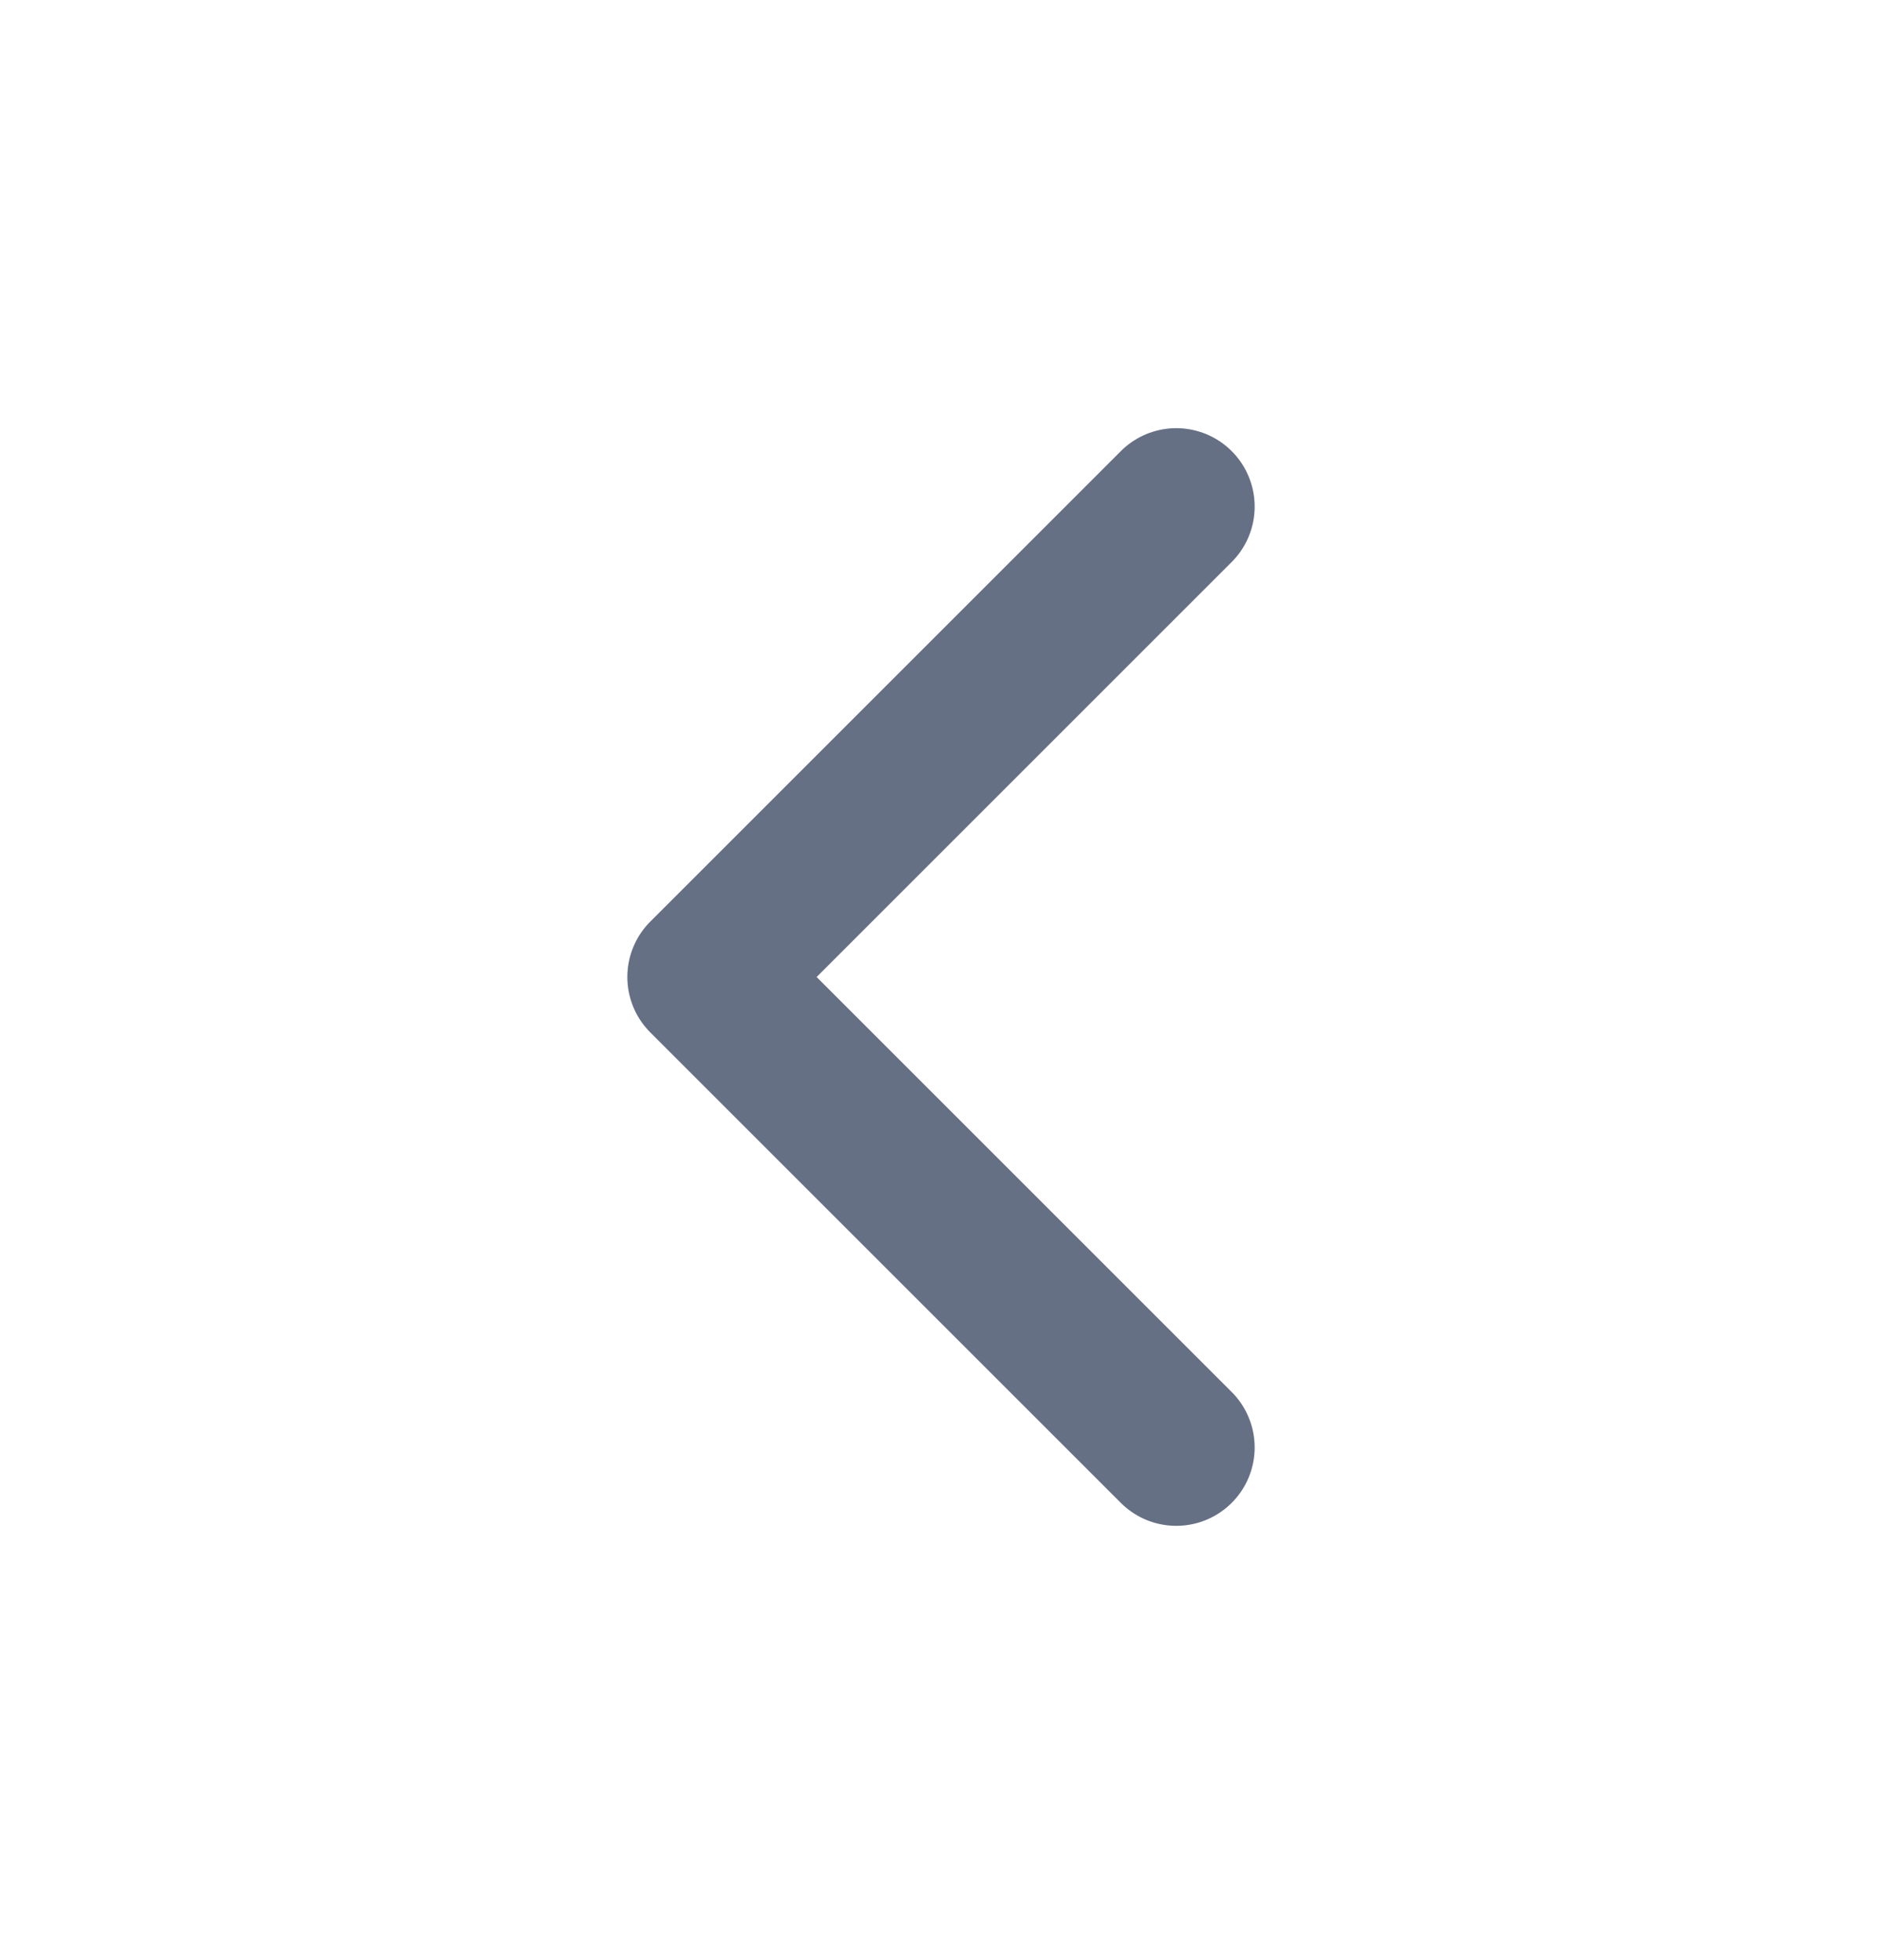 <svg width="24" height="25" viewBox="0 0 24 25" fill="none" xmlns="http://www.w3.org/2000/svg">
<g id="chevron-left">
<path id="Icon" d="M15 18.461L9 12.461L15 6.461" stroke="#667085" stroke-width="2" stroke-linecap="round" stroke-linejoin="round"/>
</g>
</svg>
